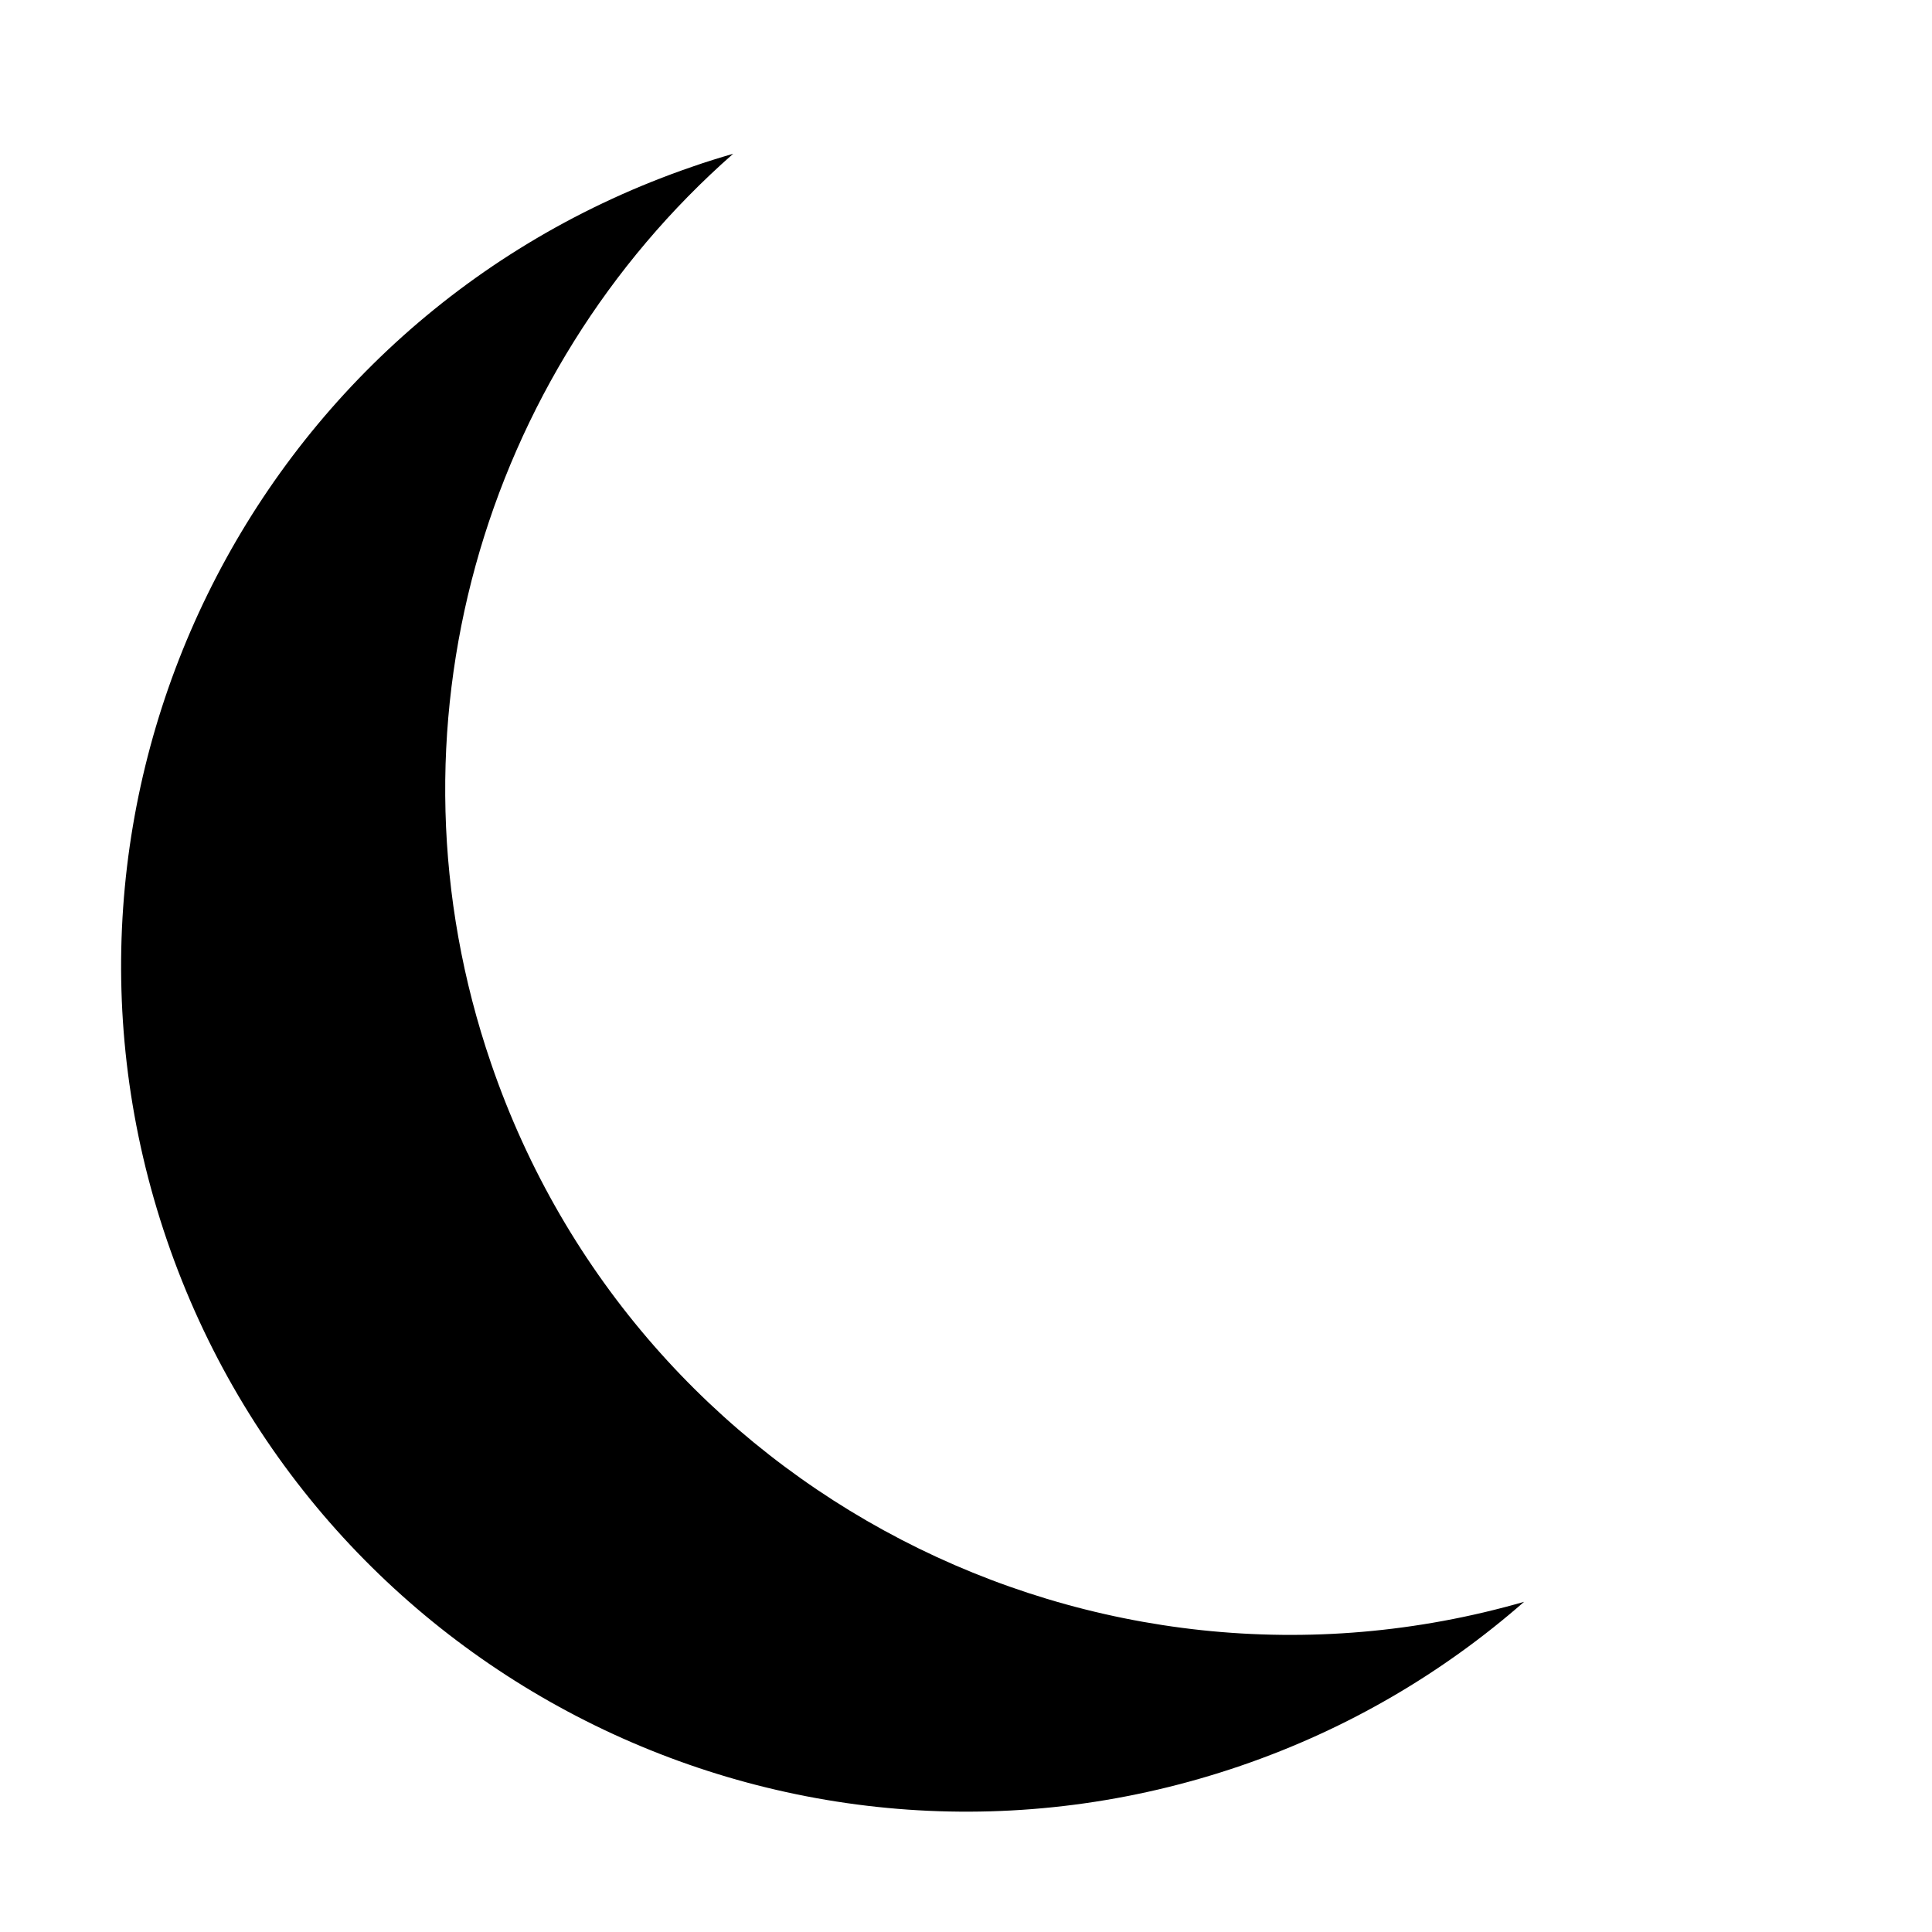 <?xml version="1.0" encoding="utf-8"?>
<!-- Generator: Adobe Illustrator 21.0.0, SVG Export Plug-In . SVG Version: 6.00 Build 0)  -->
<svg version="1.1" id="图层_1" xmlns="http://www.w3.org/2000/svg" xmlns:xlink="http://www.w3.org/1999/xlink" x="0px" y="0px"
	 viewBox="0 0 1024 1024" style="enable-background:new 0 0 1024 1024;" xml:space="preserve">
<path d="M260.3,563.7c-60.7-177-4.1-365.9,128.3-482.2c-7.2,2.1-14.4,4.3-21.5,6.8C133,168.5,8.3,423.3,88.5,657.4
	s335,358.7,569.1,278.5c57-19.5,107.5-49.5,150.2-86.9C579.9,914.7,338,790.6,260.3,563.7z"/>
</svg>
